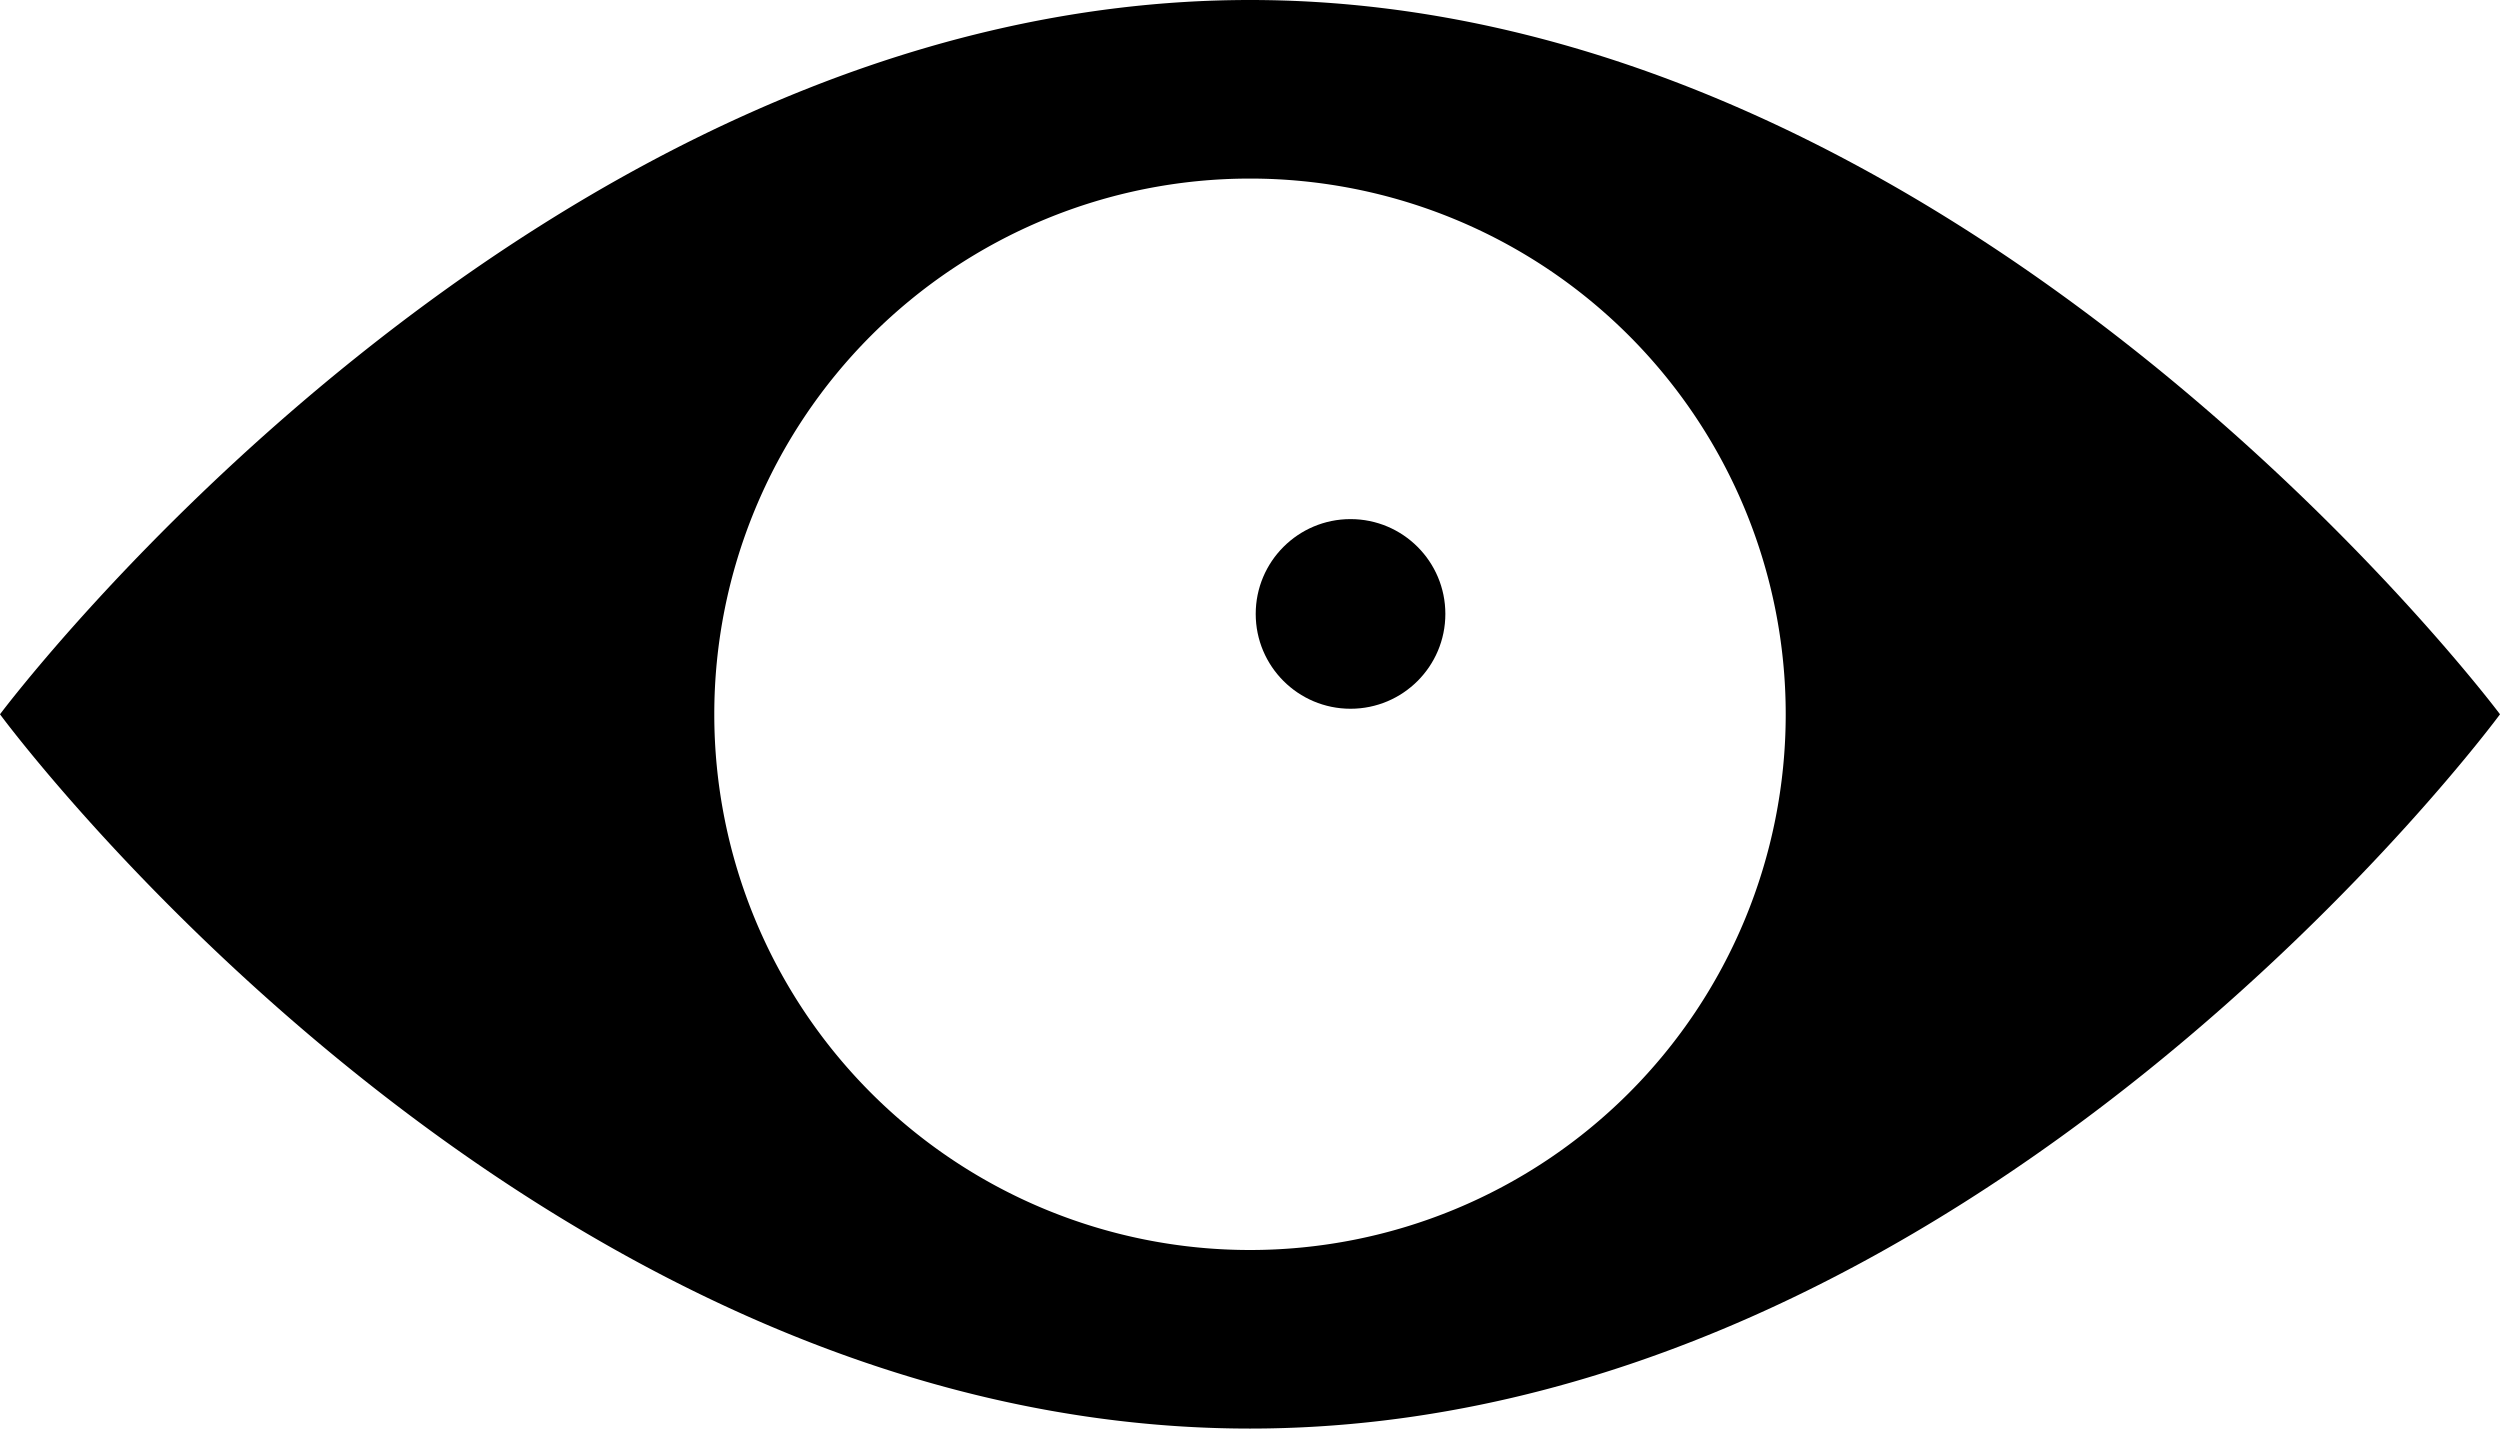 <svg xmlns="http://www.w3.org/2000/svg" width="14" height="8" viewBox="0 0 14 8"><path fill-rule="evenodd" d="M4,9s2.991-4,7-4,7,4,7,4-2.943,4-7,4S4,9,4,9Zm7-3A3,3,0,1,1,8,9,3,3,0,0,1,11,6Z" transform="translate(-4 -5)"/><circle opacity="50" cx="7.563" cy="3.438" r=".531"/></svg>
